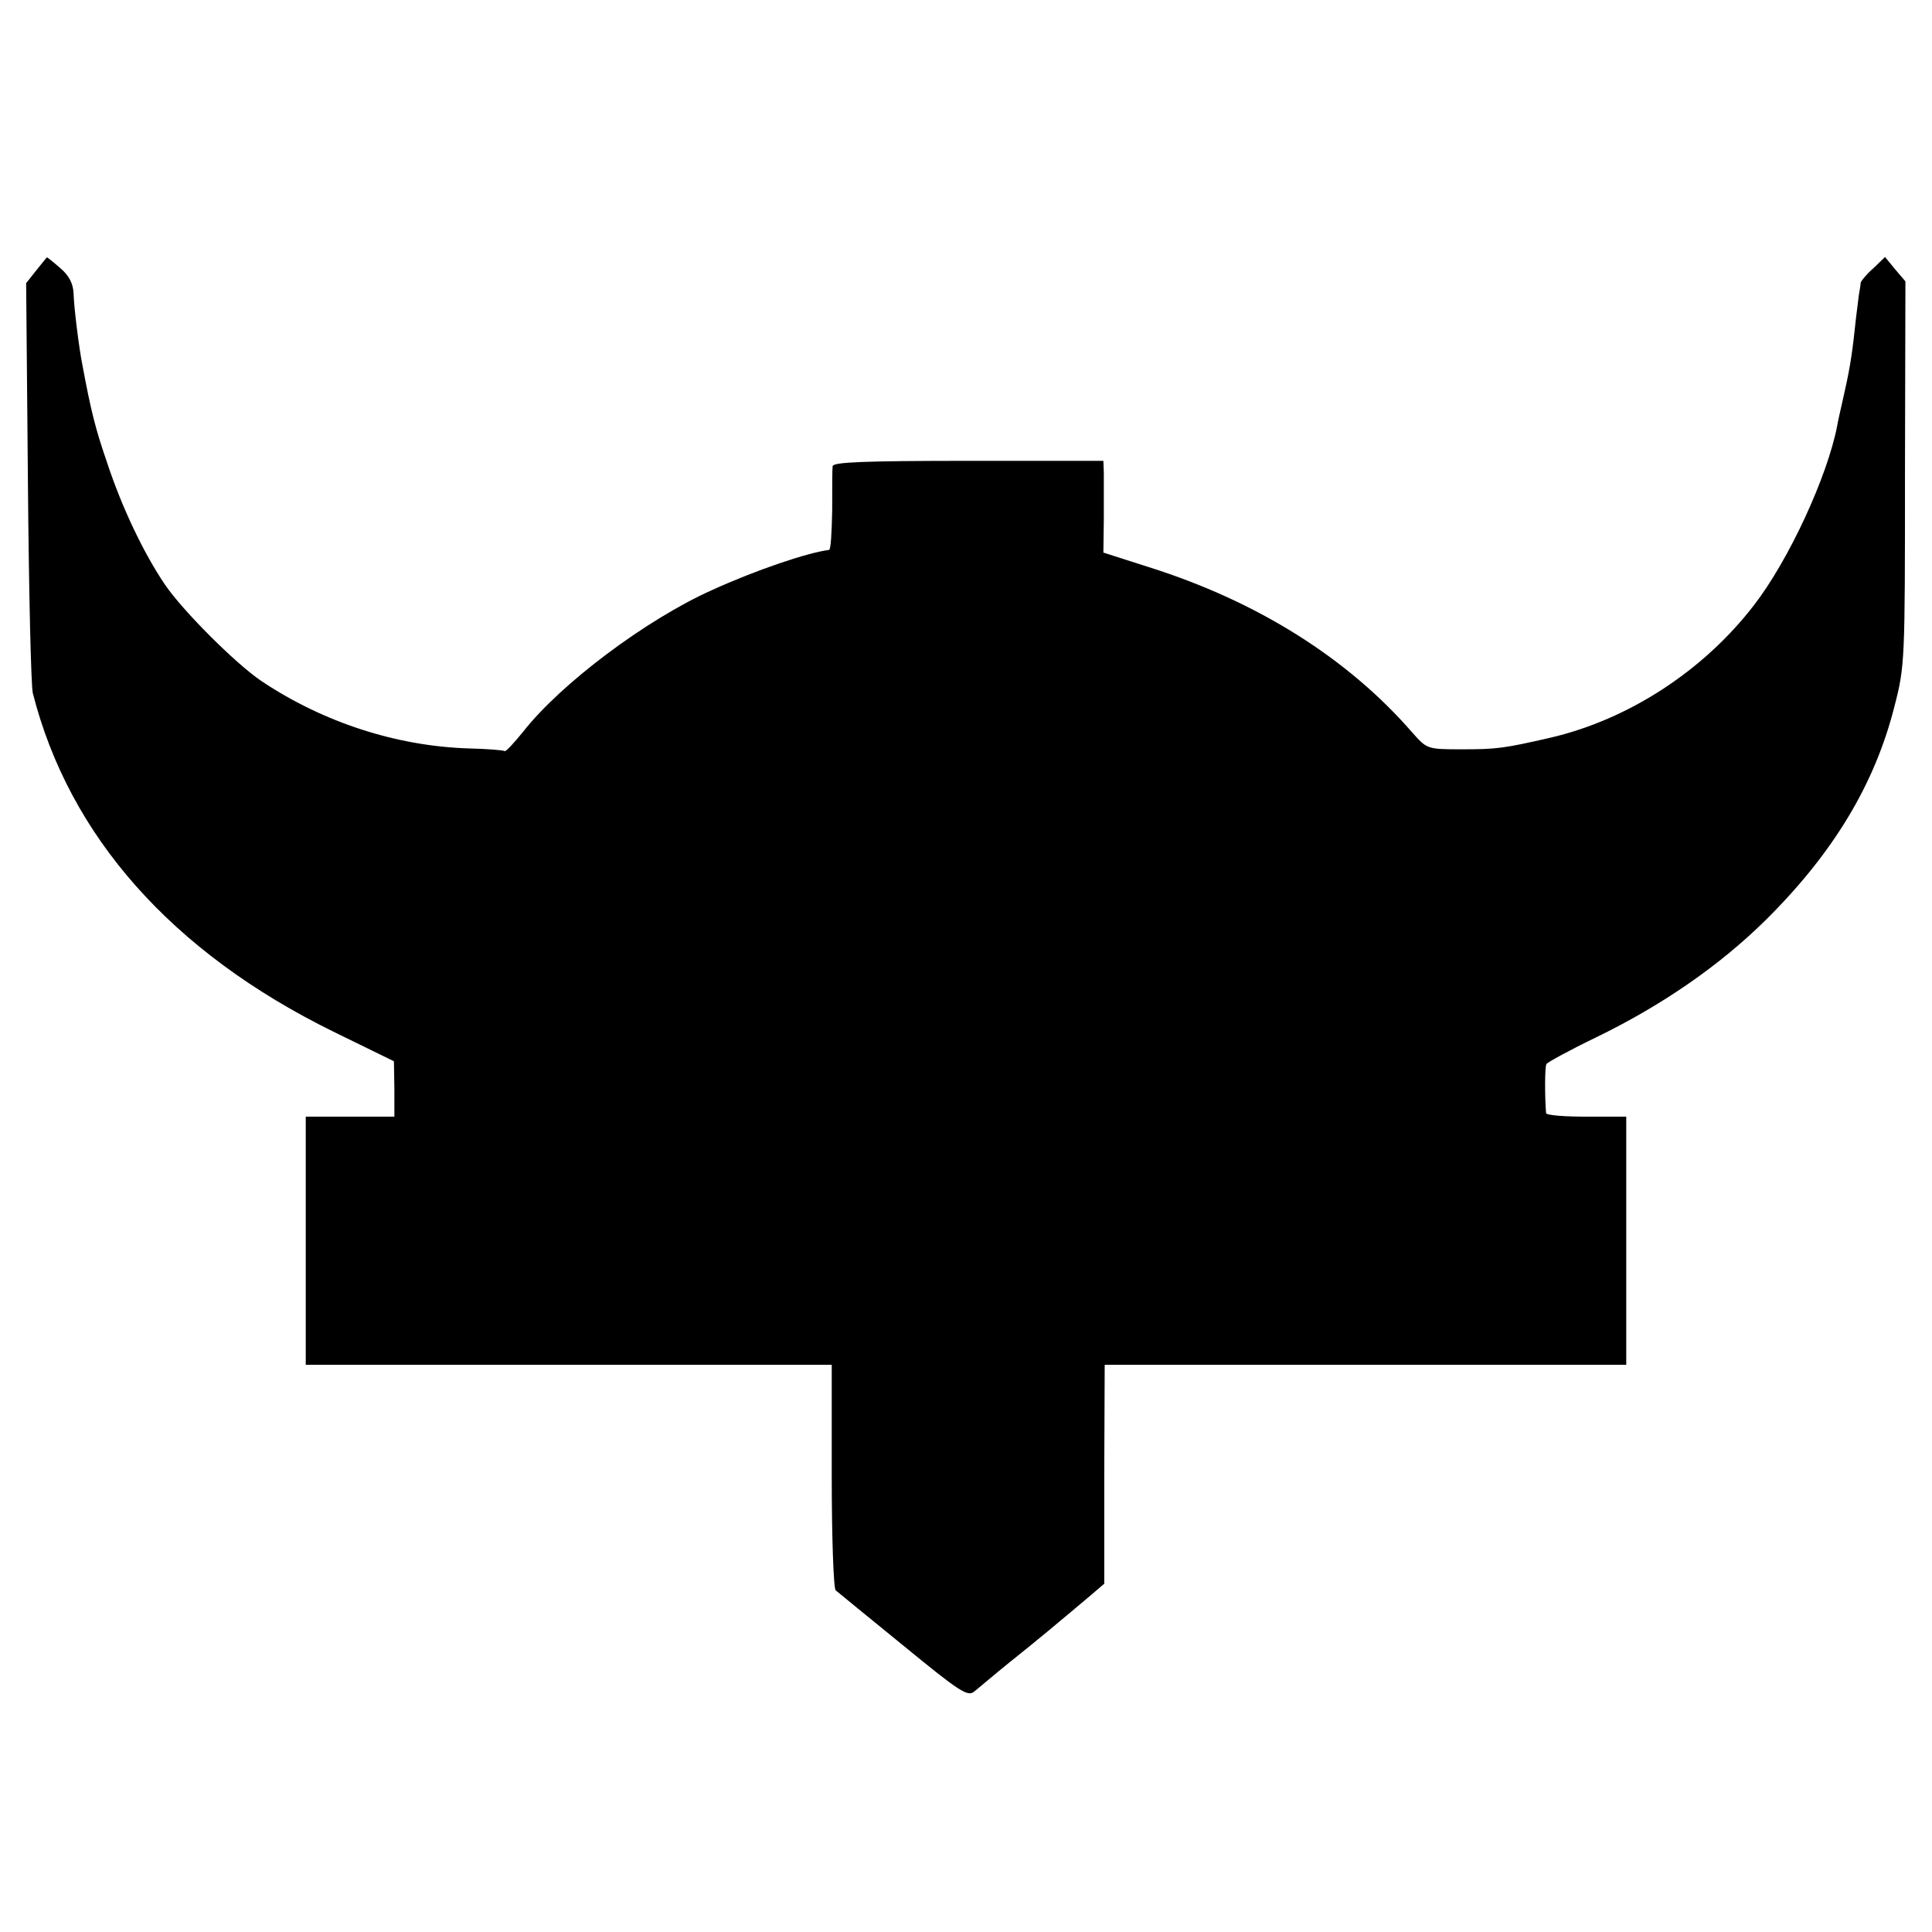 <?xml version="1.0" standalone="no"?>
<!DOCTYPE svg PUBLIC "-//W3C//DTD SVG 20010904//EN"
 "http://www.w3.org/TR/2001/REC-SVG-20010904/DTD/svg10.dtd">
<svg version="1.0" xmlns="http://www.w3.org/2000/svg"
 width="436pt" height="436pt" viewBox="0 0 436 436"
 preserveAspectRatio="xMidYMid meet">
<g transform="translate(0,436) scale(0.1,-0.1)"
fill="#000000" stroke="none">
<path d="M82 3750 l-23 -29 4 -448 c2 -246 7 -461 11 -477 82 -323 314 -585
678 -764 l137 -67 1 -62 0 -63 -100 0 -100 0 0 -280 0 -280 593 0 594 0 0
-251 c0 -137 4 -254 9 -258 5 -4 74 -61 153 -125 127 -104 145 -116 160 -103
9 7 45 38 81 67 59 47 101 82 184 152 l28 24 0 247 1 247 588 0 589 0 0 280 0
280 -90 0 c-49 0 -90 3 -91 8 -3 39 -3 105 1 111 3 4 52 31 110 59 151 73 282
164 386 267 152 151 245 306 289 480 24 92 24 104 24 527 l1 433 -23 27 -23
28 -27 -26 c-15 -13 -27 -28 -28 -32 0 -4 -2 -16 -4 -27 -1 -11 -6 -45 -9 -75
-7 -66 -13 -100 -27 -161 -6 -26 -12 -53 -13 -60 -22 -114 -109 -303 -188
-405 -114 -148 -283 -258 -460 -299 -105 -24 -120 -26 -201 -26 -77 0 -77 1
-110 38 -146 168 -350 296 -594 373 l-103 33 1 76 c0 42 0 88 0 104 l-1 27
-305 0 c-237 0 -305 -3 -306 -12 -1 -7 -1 -52 -1 -100 -1 -49 -3 -88 -7 -89
-48 -6 -164 -45 -265 -91 -147 -66 -340 -210 -426 -320 -21 -26 -39 -45 -41
-43 -3 2 -39 5 -81 6 -163 5 -329 59 -468 152 -58 39 -178 159 -218 218 -48
71 -97 174 -130 274 -27 78 -37 119 -56 221 -8 40 -19 129 -20 162 -1 22 -10
40 -30 57 -16 14 -30 25 -30 24 -1 0 -11 -13 -24 -29z"/>
</g>
</svg>
